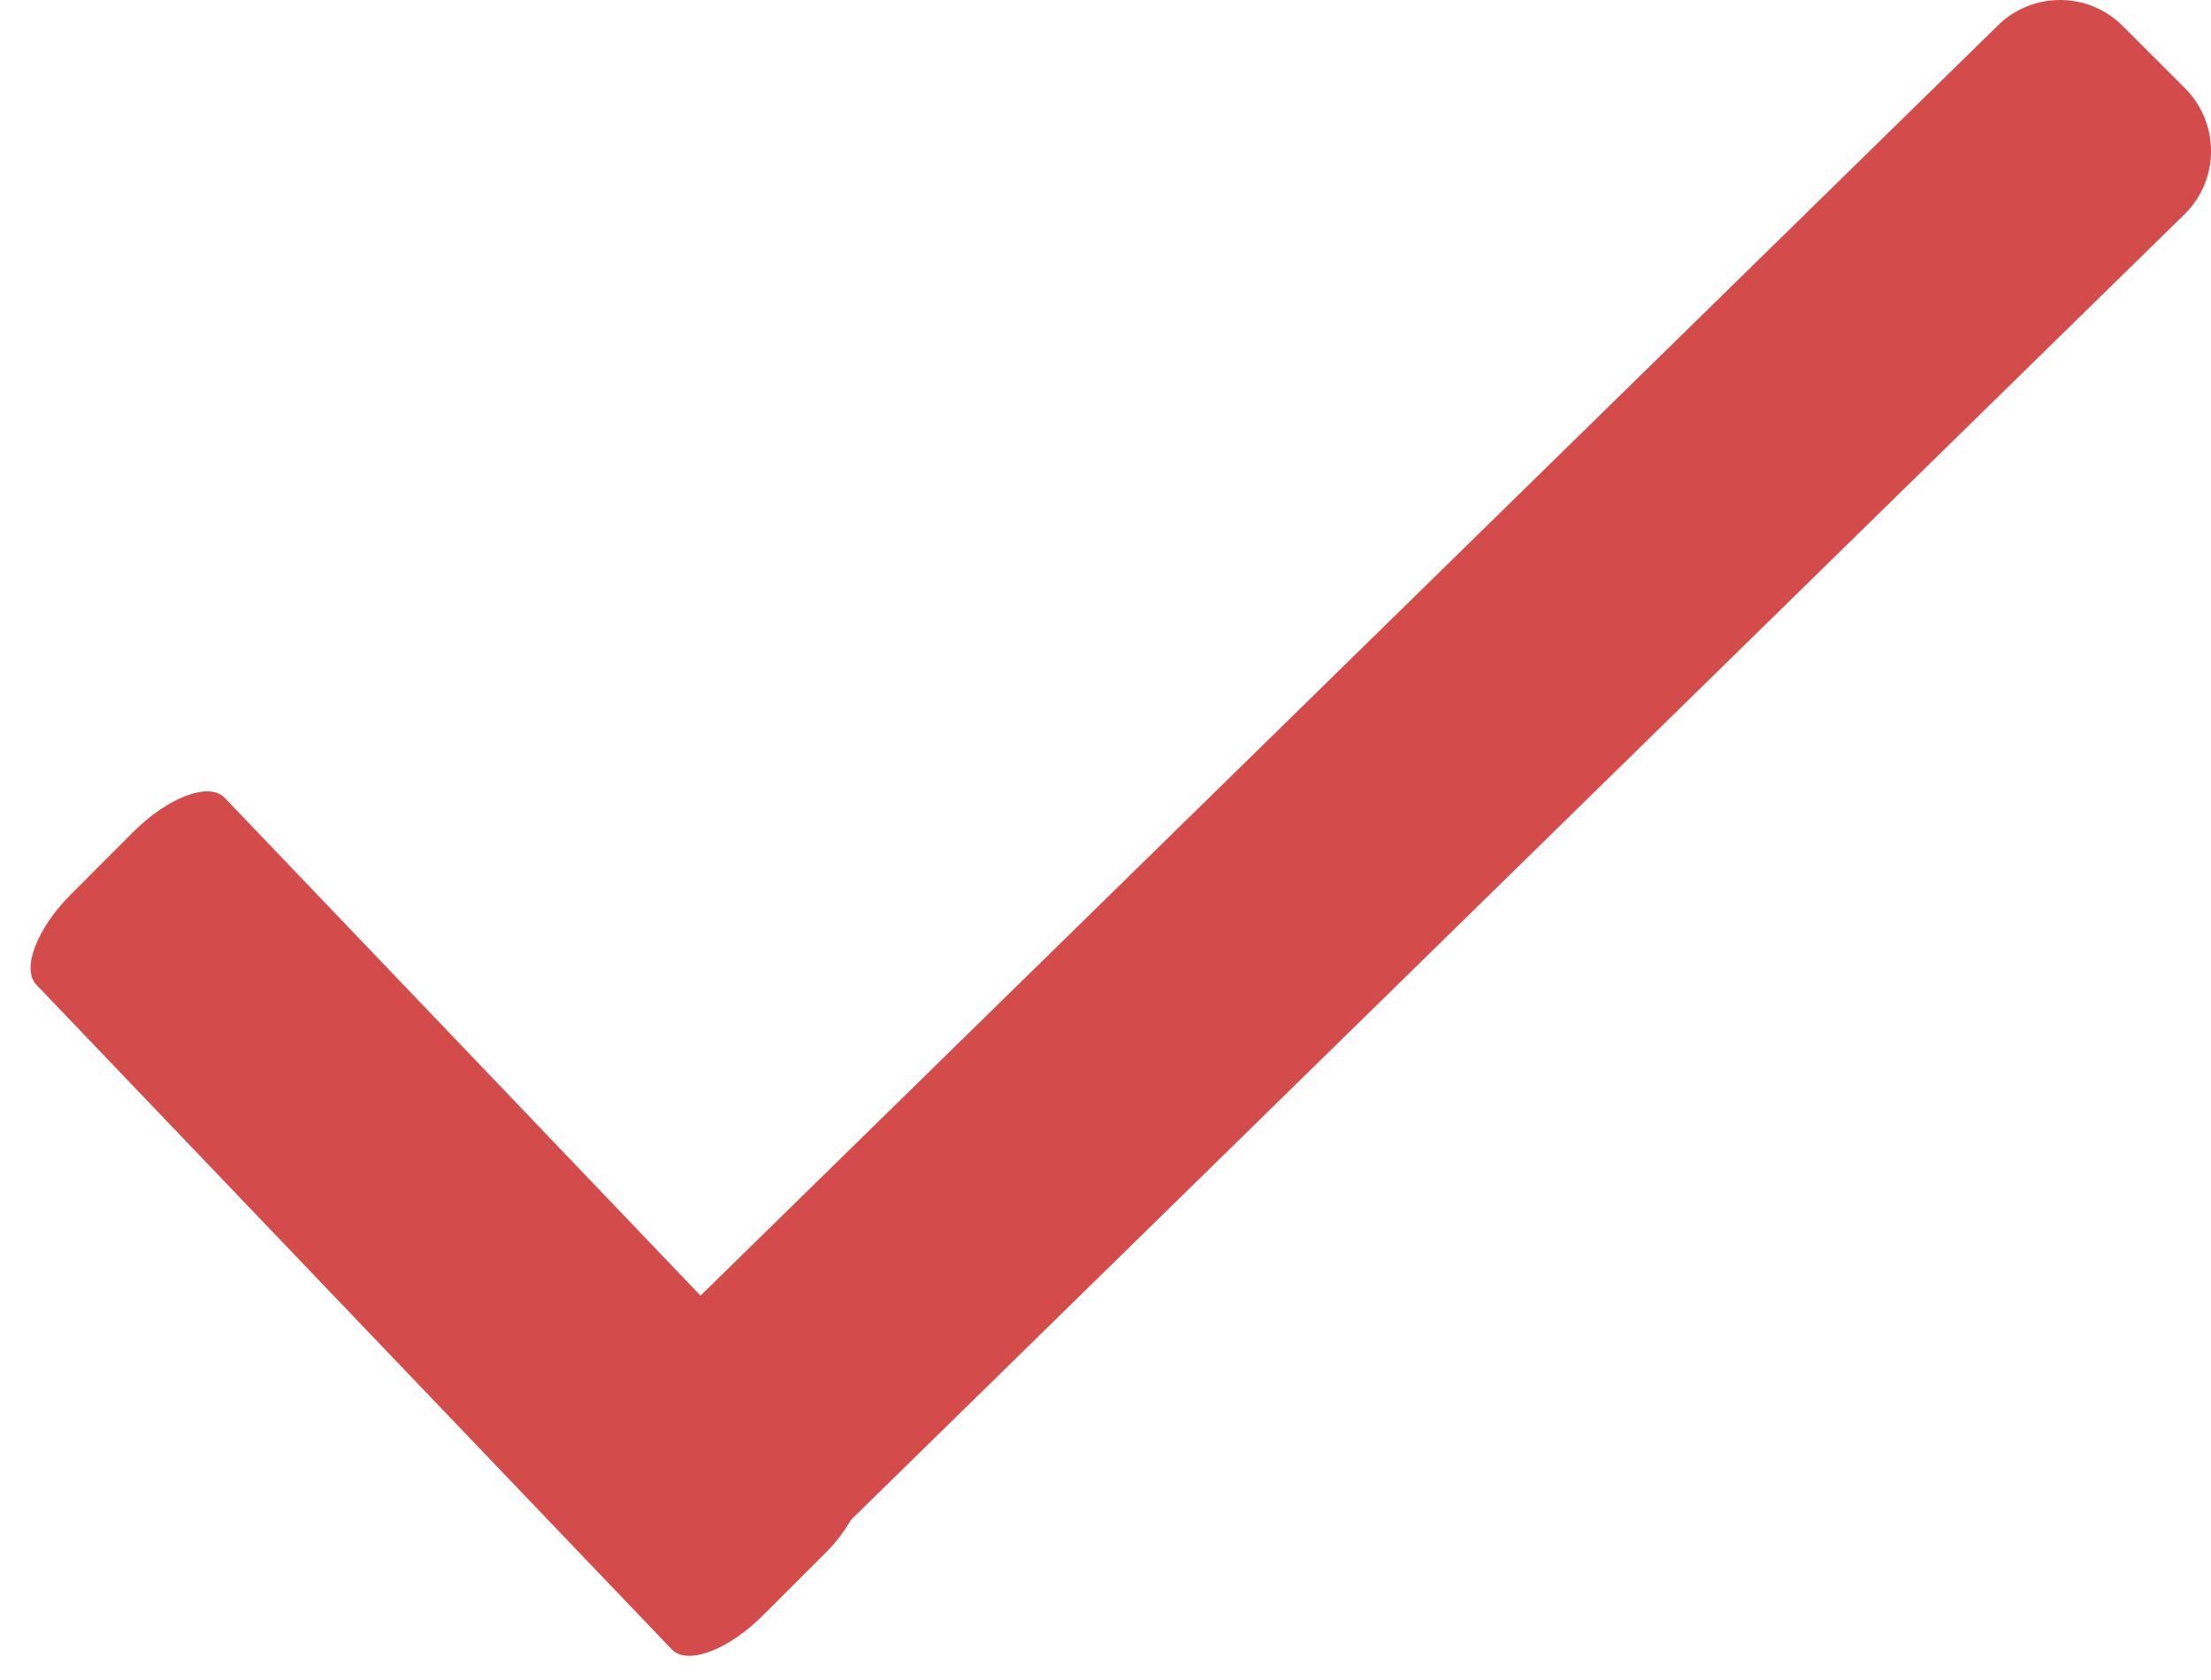 <?xml version="1.0" encoding="UTF-8" standalone="no"?>
<svg width="25px" height="19px" viewBox="0 0 25 19" version="1.1" xmlns="http://www.w3.org/2000/svg" xmlns:xlink="http://www.w3.org/1999/xlink" xmlns:sketch="http://www.bohemiancoding.com/sketch/ns">
    <!-- Generator: Sketch 3.1.1 (8761) - http://www.bohemiancoding.com/sketch -->
    <title>active</title>
    <desc>Created with Sketch.</desc>
    <defs></defs>
    <g id="menu+feed+search" stroke="none" stroke-width="1" fill="none" fill-rule="evenodd" sketch:type="MSPage">
        <g id="filter-white" sketch:type="MSArtboardGroup" transform="translate(-575, -246)" fill="#D34B4B">
            <g id="tab" sketch:type="MSLayerGroup" transform="translate(0, 187)">
                <path d="M599.708,61.416 L584.625,76.186 C584.549,76.311 584.457,76.441 584.333,76.564 L583.626,77.27 C583.236,77.66 582.776,77.835 582.599,77.657 L575.415,70.141 C575.239,69.965 575.412,69.504 575.803,69.114 L576.51,68.406 C576.901,68.016 577.36,67.843 577.537,68.019 L582.921,73.653 L597.586,59.292 C597.976,58.903 598.61,58.903 599,59.292 L599.707,59.999 C600.098,60.392 600.098,61.025 599.708,61.416 L599.708,61.416 Z" id="active" sketch:type="MSShapeGroup"></path>
            </g>
        </g>
    </g>
</svg>